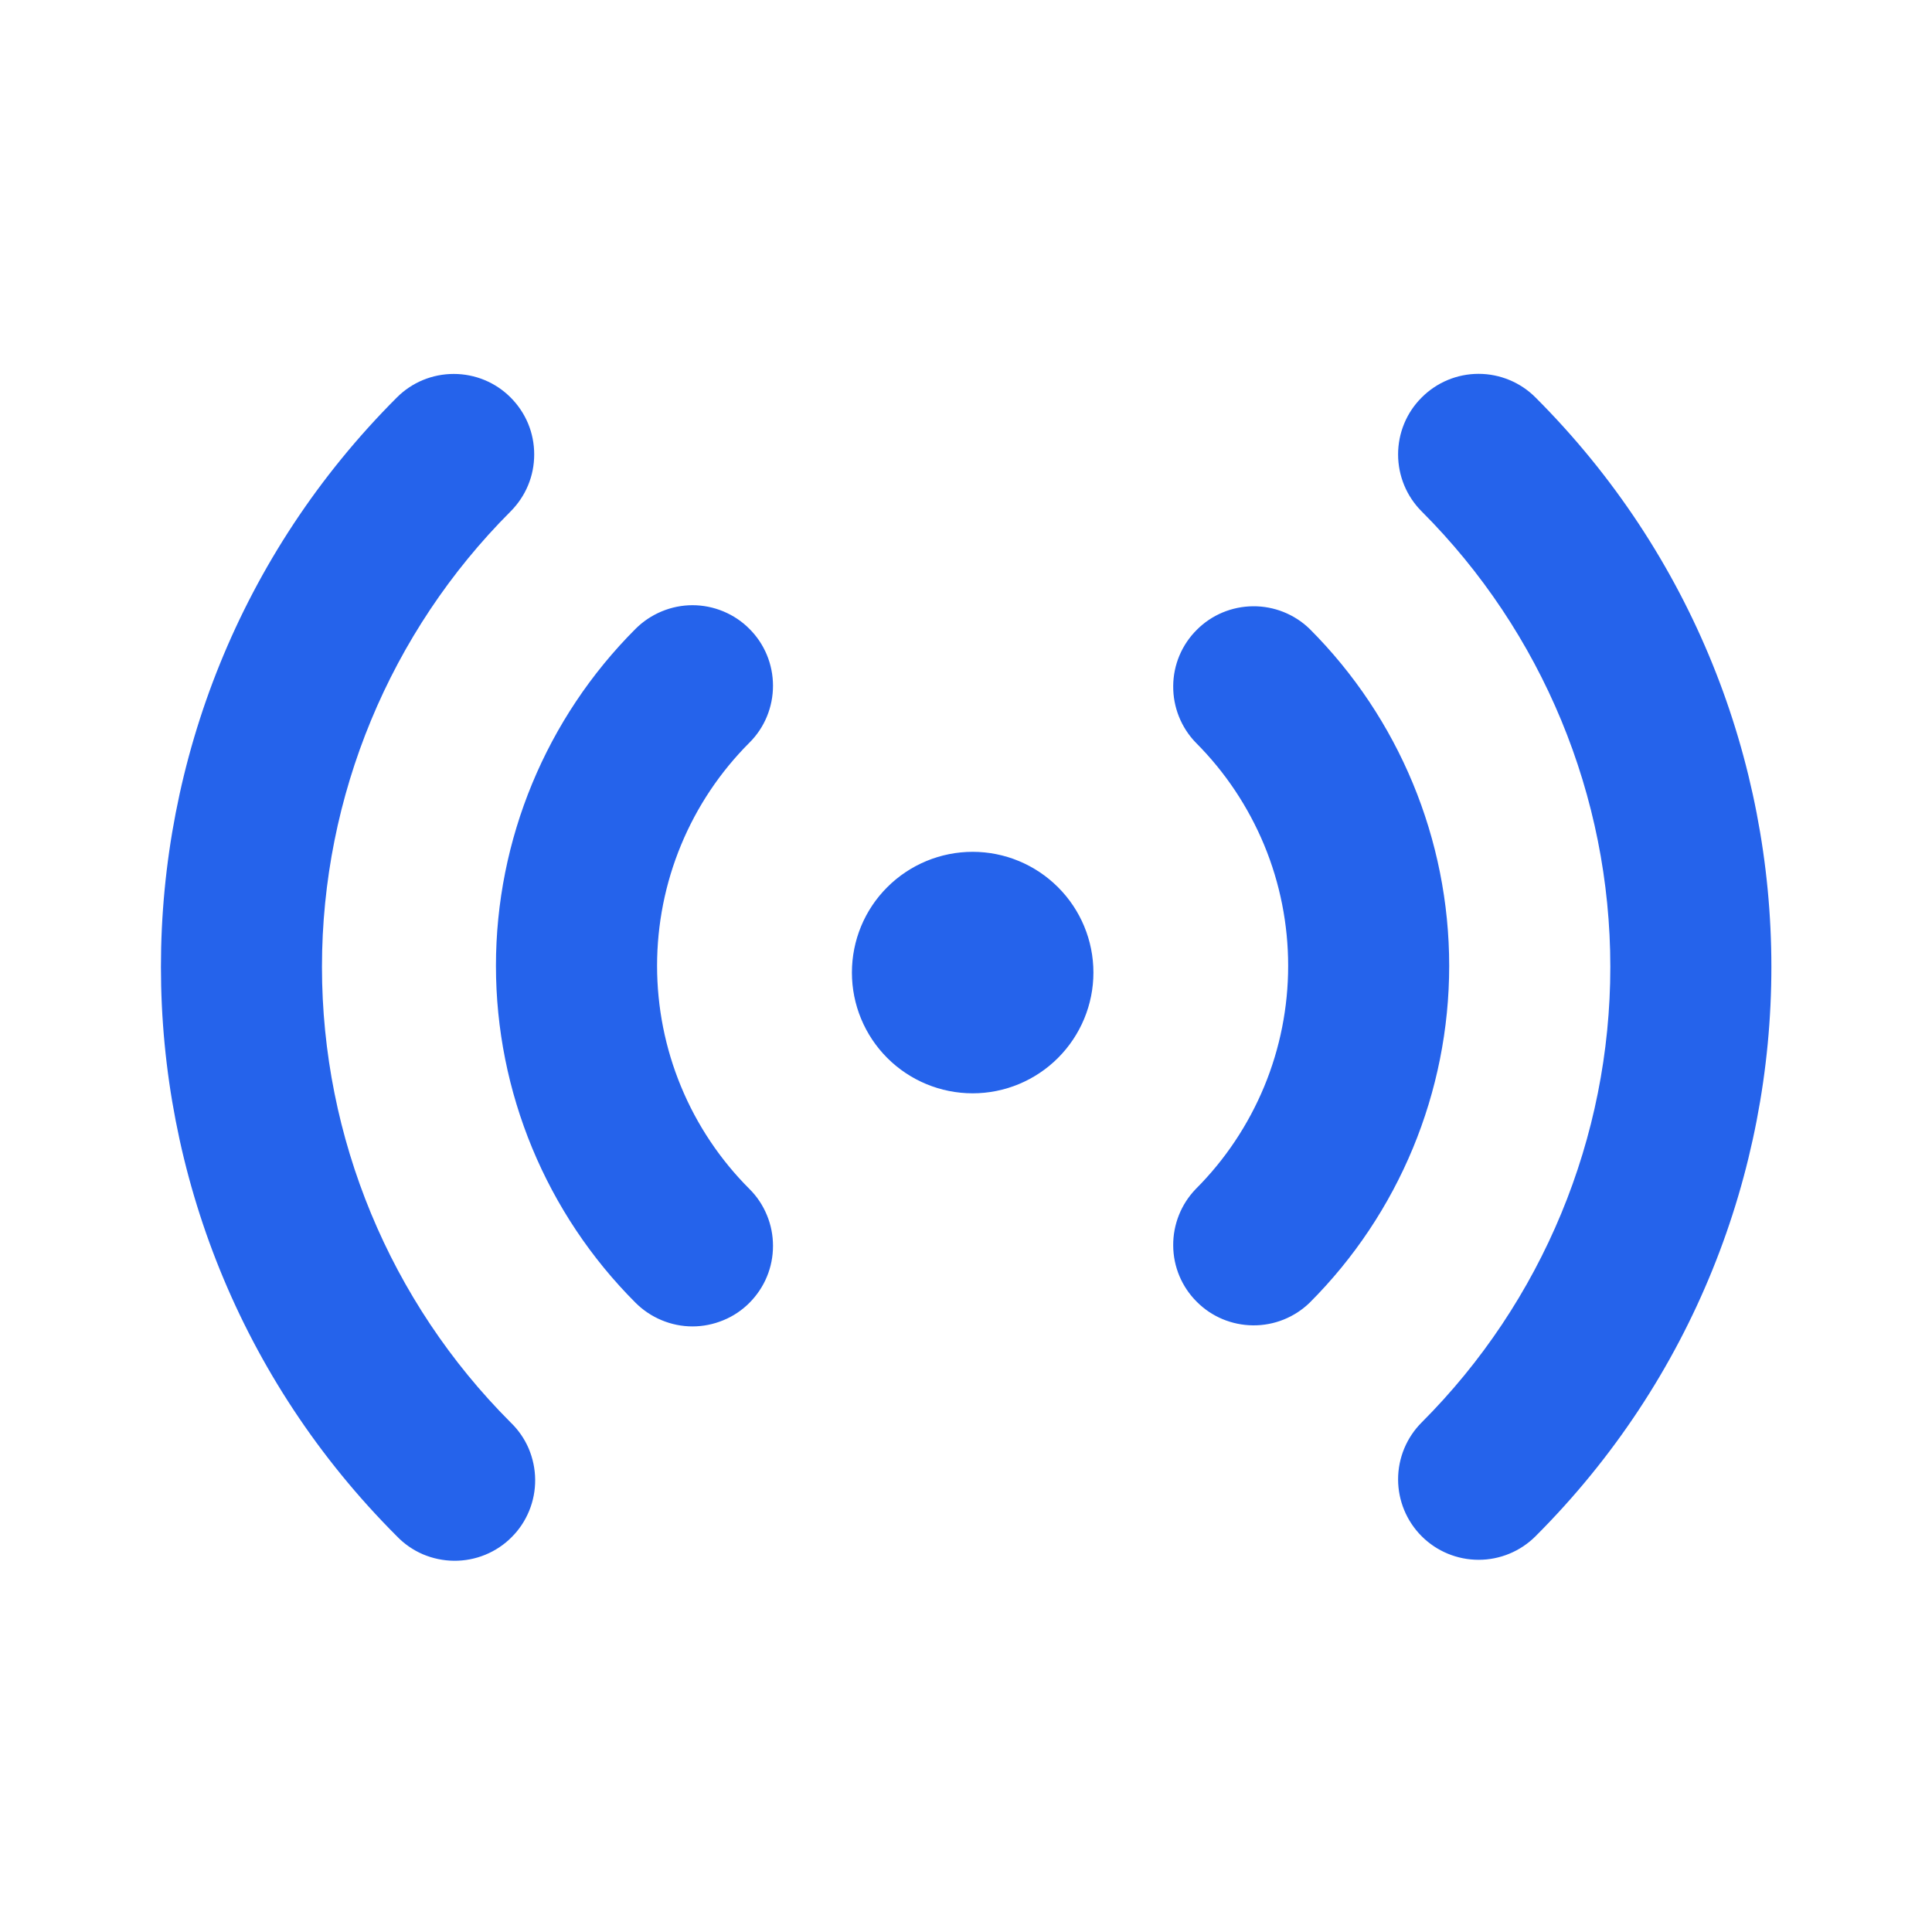 <svg width="20" height="20" viewBox="0 0 20 20" fill="none" xmlns="http://www.w3.org/2000/svg">
<path d="M5.286 4.115C5.363 4.192 5.425 4.284 5.467 4.385C5.509 4.486 5.53 4.595 5.53 4.704C5.53 4.814 5.509 4.922 5.467 5.023C5.425 5.125 5.363 5.216 5.286 5.294C4.036 6.544 3.333 8.241 3.333 10.009C3.333 11.778 4.036 13.474 5.286 14.725C5.366 14.802 5.429 14.893 5.473 14.995C5.516 15.097 5.539 15.206 5.54 15.317C5.541 15.428 5.52 15.537 5.478 15.64C5.436 15.742 5.375 15.835 5.296 15.913C5.218 15.992 5.125 16.053 5.023 16.095C4.92 16.137 4.81 16.158 4.7 16.157C4.589 16.156 4.48 16.133 4.378 16.09C4.276 16.046 4.185 15.983 4.108 15.903C0.852 12.648 0.852 7.37 4.108 4.115C4.264 3.958 4.476 3.871 4.697 3.871C4.918 3.871 5.13 3.958 5.286 4.115ZM15.896 4.115C19.151 7.37 19.151 12.648 15.896 15.903C15.74 16.059 15.528 16.147 15.307 16.147C15.086 16.147 14.874 16.06 14.717 15.903C14.561 15.747 14.473 15.535 14.473 15.314C14.473 15.093 14.561 14.881 14.717 14.725C15.967 13.474 16.67 11.778 16.67 10.009C16.67 8.241 15.967 6.544 14.717 5.294C14.56 5.137 14.473 4.925 14.473 4.704C14.473 4.483 14.56 4.271 14.717 4.115C14.873 3.958 15.085 3.87 15.306 3.87C15.527 3.87 15.74 3.958 15.896 4.115ZM7.758 6.51C7.915 6.666 8.002 6.878 8.002 7.099C8.002 7.32 7.915 7.532 7.758 7.688C7.455 7.991 7.214 8.351 7.05 8.748C6.886 9.144 6.802 9.569 6.802 9.998C6.802 10.427 6.886 10.852 7.05 11.248C7.214 11.645 7.455 12.005 7.758 12.308C7.836 12.385 7.897 12.477 7.939 12.579C7.981 12.68 8.002 12.788 8.002 12.897C8.002 13.007 7.981 13.115 7.939 13.216C7.897 13.318 7.835 13.409 7.758 13.487C7.681 13.564 7.589 13.626 7.488 13.667C7.386 13.709 7.278 13.731 7.169 13.731C7.059 13.731 6.951 13.709 6.85 13.667C6.749 13.625 6.657 13.564 6.579 13.486C5.654 12.561 5.134 11.306 5.134 9.998C5.134 8.69 5.654 7.435 6.579 6.51C6.657 6.432 6.749 6.371 6.85 6.329C6.951 6.287 7.059 6.265 7.169 6.265C7.278 6.265 7.387 6.287 7.488 6.329C7.589 6.371 7.681 6.432 7.758 6.51ZM13.557 6.51C14.482 7.435 15.002 8.69 15.002 9.998C15.002 11.306 14.482 12.561 13.557 13.486C13.4 13.638 13.189 13.722 12.971 13.72C12.752 13.718 12.543 13.631 12.389 13.476C12.234 13.322 12.146 13.113 12.145 12.894C12.143 12.676 12.227 12.465 12.379 12.308C12.682 12.005 12.922 11.645 13.087 11.248C13.251 10.852 13.335 10.427 13.335 9.998C13.335 9.569 13.251 9.144 13.087 8.748C12.922 8.351 12.682 7.991 12.379 7.688C12.227 7.531 12.143 7.32 12.145 7.102C12.146 6.883 12.234 6.674 12.389 6.52C12.543 6.365 12.752 6.278 12.971 6.276C13.189 6.274 13.4 6.358 13.557 6.51ZM10.069 8.818C10.4 8.818 10.718 8.95 10.952 9.184C11.187 9.418 11.319 9.736 11.319 10.068C11.319 10.399 11.187 10.717 10.952 10.952C10.718 11.186 10.4 11.318 10.069 11.318C9.737 11.318 9.419 11.186 9.185 10.952C8.95 10.717 8.819 10.399 8.819 10.068C8.819 9.736 8.95 9.418 9.185 9.184C9.419 8.95 9.737 8.818 10.069 8.818Z" fill="#2563EB"/>
</svg>
